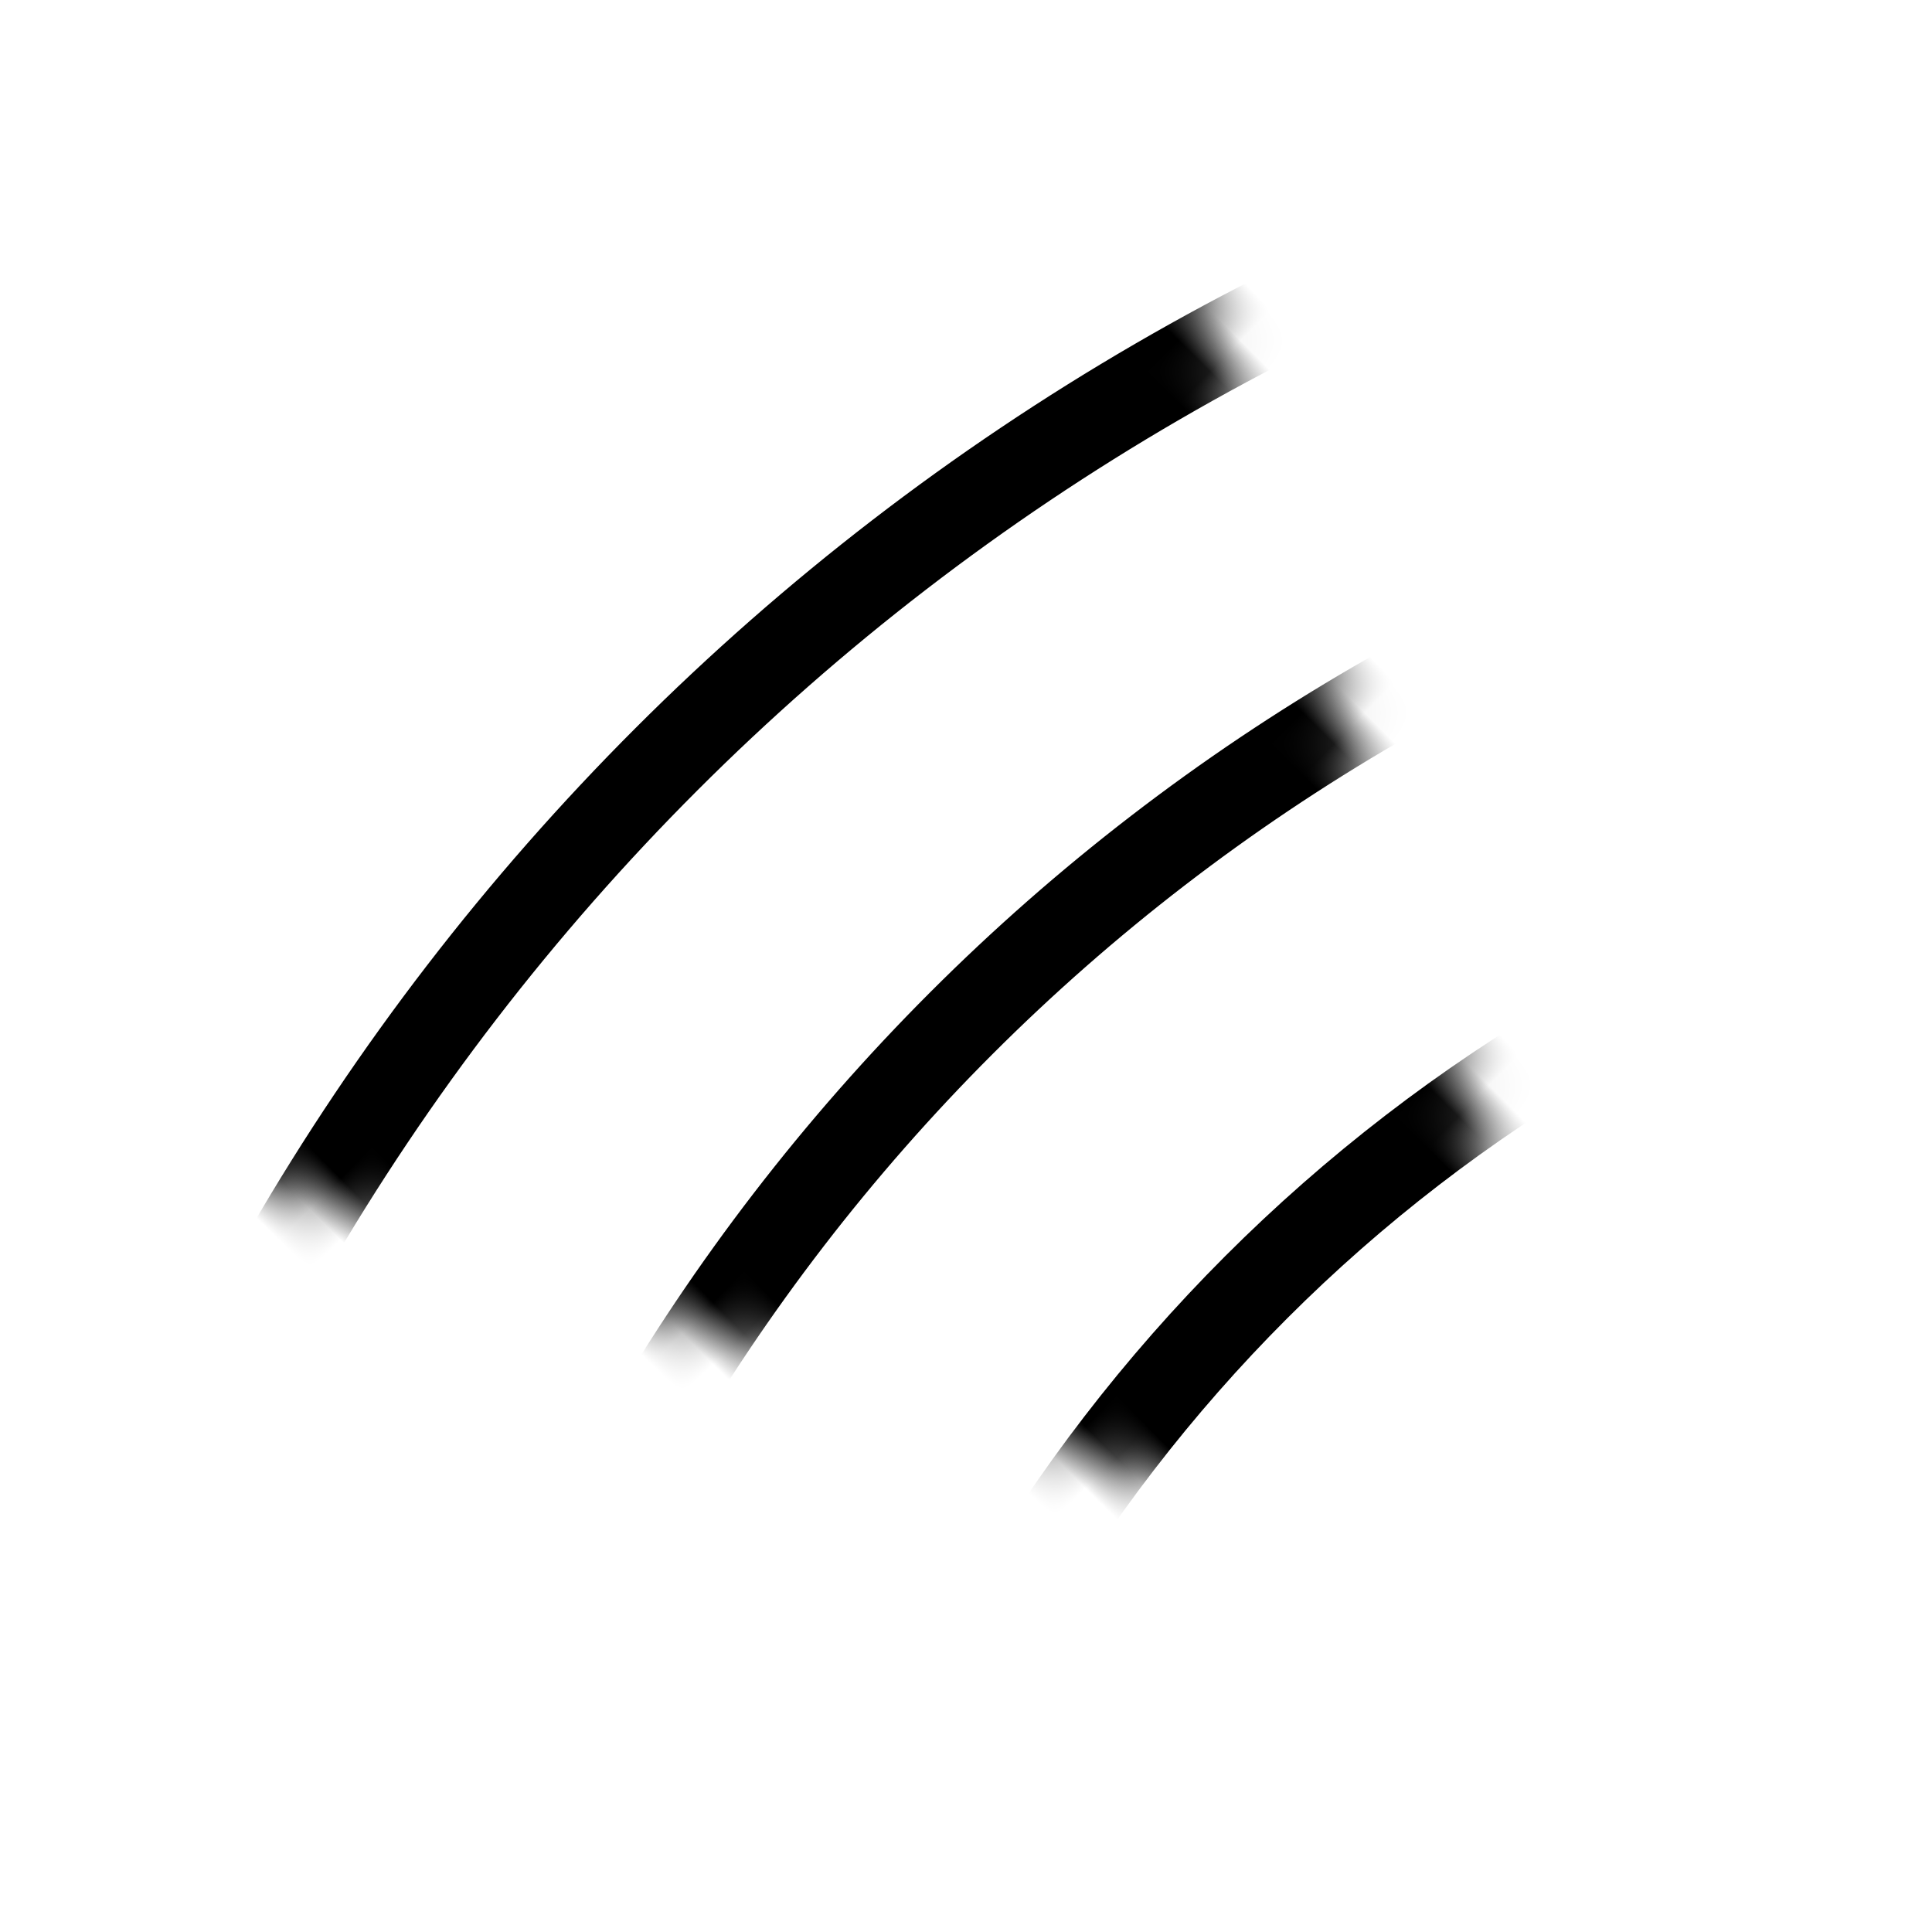 <?xml version="1.0" encoding="UTF-8" standalone="no"?>
<svg width="44px" height="44px" viewBox="0 0 44 44" version="1.1" xmlns="http://www.w3.org/2000/svg" xmlns:xlink="http://www.w3.org/1999/xlink">
    <!-- Generator: Sketch 41.2 (35397) - http://www.bohemiancoding.com/sketch -->
    <title>loading</title>
    <desc>Created with Sketch.</desc>
    <defs>
        <circle id="path-1" cx="22" cy="22" r="22"></circle>
        <mask id="mask-2" maskContentUnits="userSpaceOnUse" maskUnits="objectBoundingBox" x="0" y="0" width="44" height="44" fill="white">
            <use xlink:href="#path-1"></use>
        </mask>
        <polygon transform="translate(26.096, 25.721) rotate(-180) translate(-26.096, -25.721) " id="path-3" points="26.096 0.269 51.548 51.173 0.644 51.173"></polygon>
    </defs>
    <g id="Page-1" stroke="none" stroke-width="1" fill="none" fill-rule="evenodd">
        <g id="loading">
            <use id="Oval" class="background" mask="url(#mask-2)" stroke-width="4" xlink:href="#path-1"></use>
            <g id="Group" transform="translate(19.77, 19.77) rotate(-45) translate(-19.77, -19.77) translate(-6.23, -6.23)">
                <mask id="mask-4" fill="white">
                    <use xlink:href="#path-3"></use>
                </mask>
                <g id="Mask" ></g>
                <circle class="wave1" id="Wave-2" stroke="currentColor" stroke-width="2" stroke-linecap="round" mask="url(#mask-4)" cx="25.5" cy="75.5" r="36.5"></circle>
                <circle class="wave2" id="Wave-3" stroke="currentColor" stroke-width="2" stroke-linecap="round" mask="url(#mask-4)" cx="25" cy="76" r="46"></circle>
                <circle class="wave3" id="Wave-4" stroke="currentColor" stroke-width="2" stroke-linecap="round" mask="url(#mask-4)" cx="24.5" cy="75.5" r="54.5"></circle>
            </g>
        </g>
    </g>
</svg>